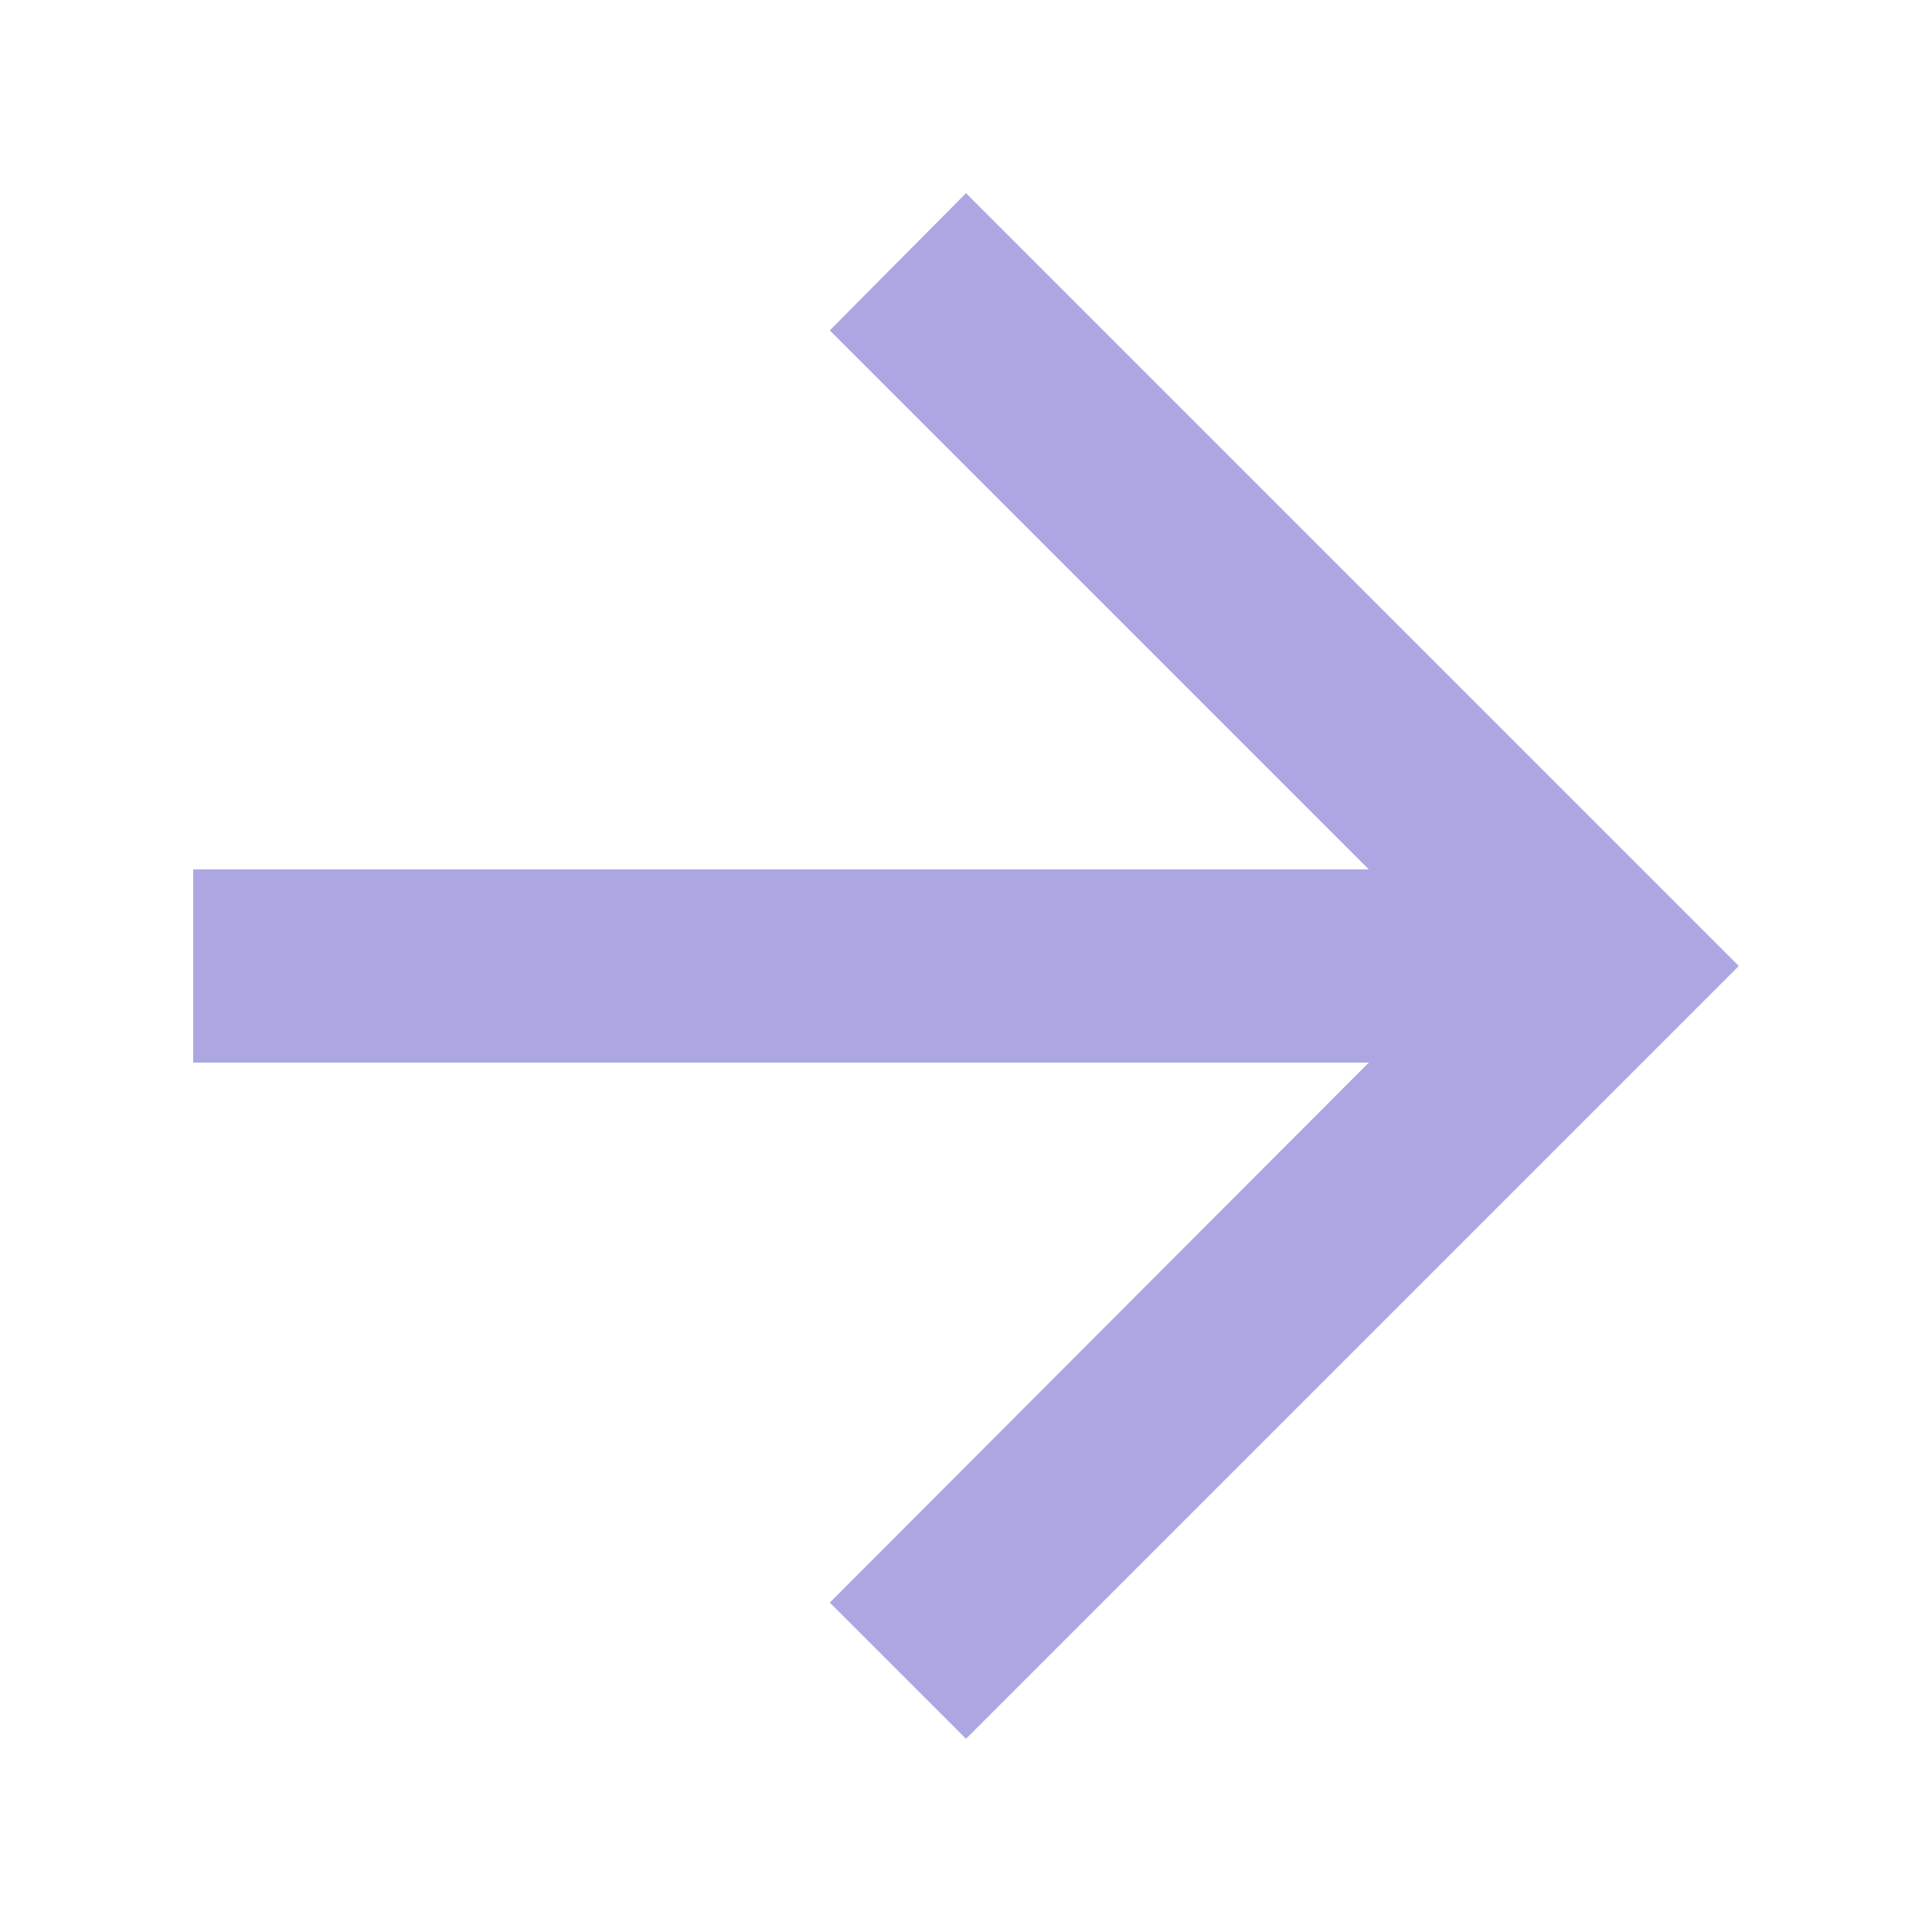 <?xml version="1.0" encoding="UTF-8"?>
<svg xmlns="http://www.w3.org/2000/svg" width="20" height="20" viewBox="0 0 20 20">
	<title>
		next
	</title><g fill="#aca7e2">
	<path d="M10 2L8.59 3.42 14.17 9H2v2h12.17l-5.58 5.59L10 18l8-8-8-8z"/>
</g></svg>
